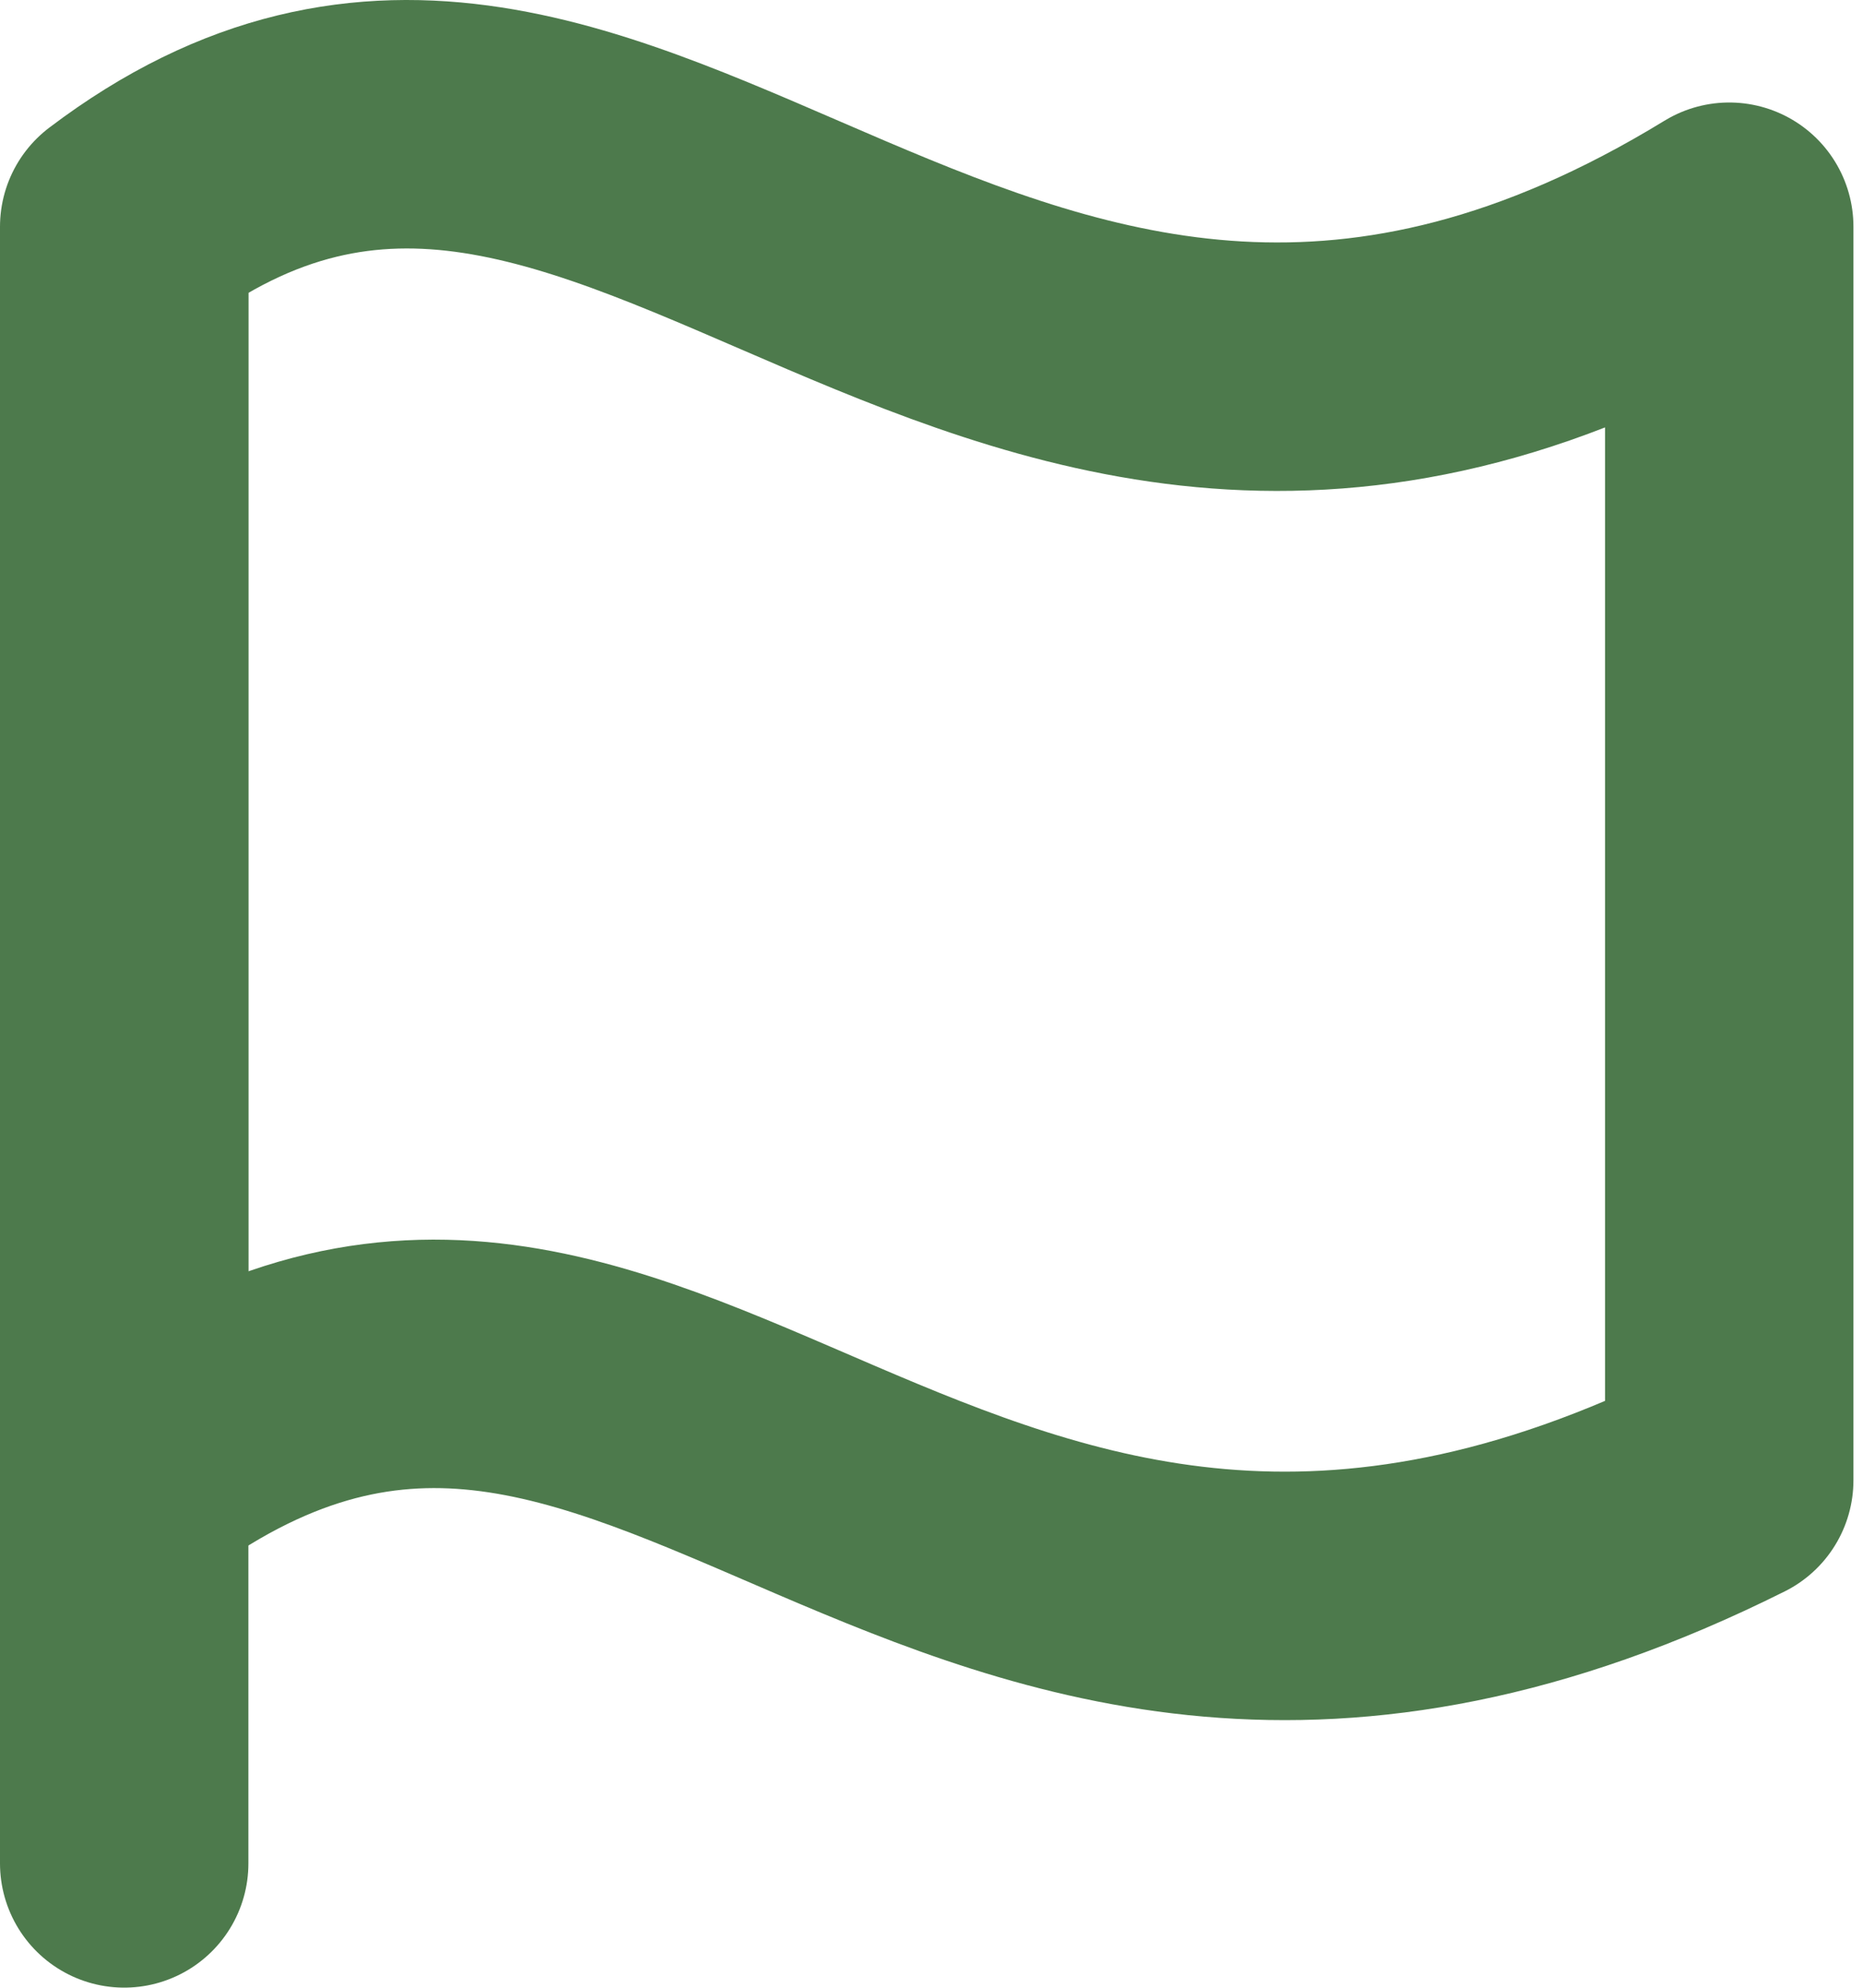 <svg width="15" height="16" viewBox="0 0 15 16" fill="none" xmlns="http://www.w3.org/2000/svg">
<path d="M1 2.076V14.999" stroke="#4D7A4C" stroke-width="2" stroke-linecap="round" stroke-linejoin="round"/>
<path d="M13.923 11.915C7.462 15.144 5.281 8.674 1 11.915C1 8.589 1 5.151 1 1.825C5.047 -1.24 7.923 5.494 13.923 1.825C13.923 5.18 13.923 8.56 13.923 11.915Z" stroke="#4D7A4C" stroke-width="2" stroke-linecap="round" stroke-linejoin="round"/>
</svg>
